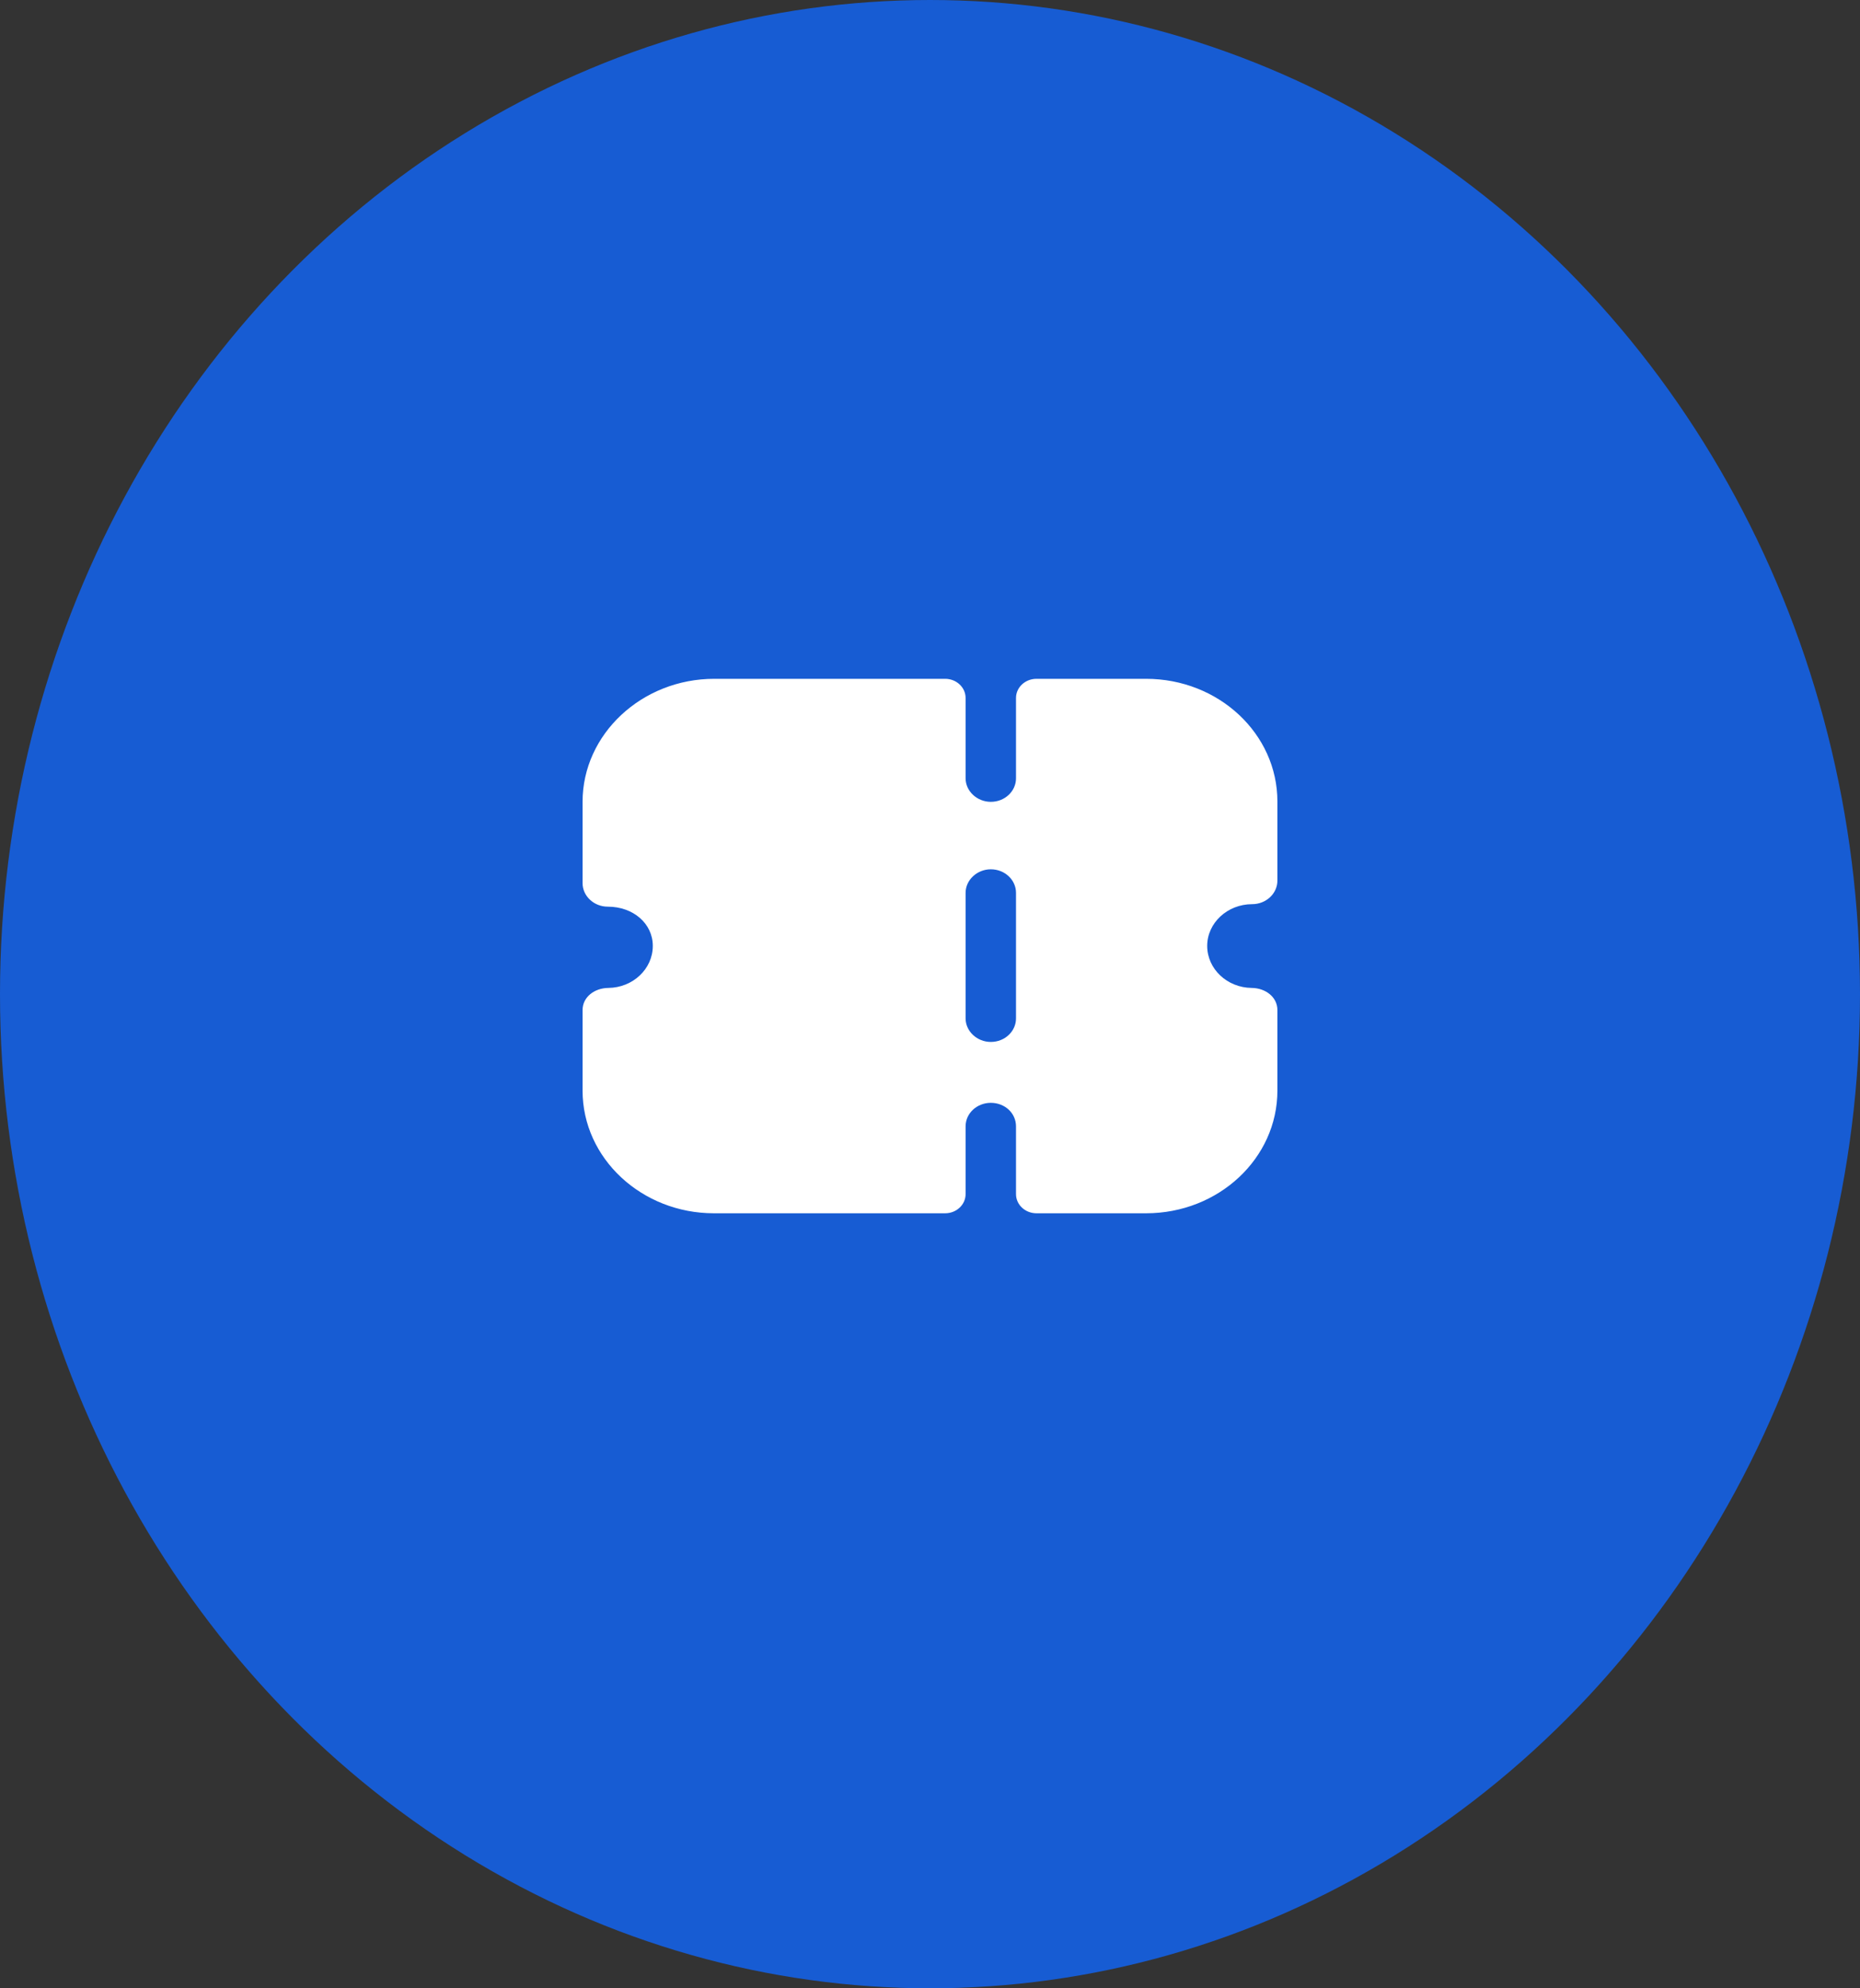 <svg width="58" height="62" viewBox="0 0 58 62" fill="none" xmlns="http://www.w3.org/2000/svg">
<rect x="0" y="0" width="58" height="62" fill="#333333" stroke="none"/>
<ellipse cx="29" cy="31" rx="29" ry="31" fill="#175CD3"/>
<path fill-rule="evenodd" clip-rule="evenodd" d="M39.603 27.978C39.456 28.115 39.257 28.194 39.047 28.194C38.272 28.194 37.644 28.781 37.644 29.495C37.644 30.214 38.265 30.799 39.033 30.806C39.465 30.811 39.833 31.092 39.833 31.497V34.007C39.833 36.12 38 37.833 35.737 37.833H32.321C31.968 37.833 31.682 37.566 31.682 37.236V35.123C31.682 34.711 31.336 34.389 30.896 34.389C30.467 34.389 30.11 34.711 30.11 35.123V37.236C30.11 37.566 29.824 37.833 29.472 37.833H22.263C20.011 37.833 18.166 36.121 18.166 34.007V31.497C18.166 31.092 18.534 30.811 18.967 30.806C19.736 30.799 20.356 30.214 20.356 29.495C20.356 28.8 19.748 28.272 18.952 28.272C18.743 28.272 18.544 28.194 18.397 28.056C18.25 27.919 18.166 27.733 18.166 27.538V25.003C18.166 22.893 20.015 21.167 22.273 21.167H29.472C29.824 21.167 30.11 21.434 30.11 21.764V24.269C30.11 24.67 30.467 25.003 30.896 25.003C31.336 25.003 31.682 24.67 31.682 24.269V21.764C31.682 21.434 31.968 21.167 32.321 21.167H35.737C38 21.167 39.833 22.879 39.833 24.993V27.459C39.833 27.655 39.749 27.841 39.603 27.978ZM30.896 32.49C31.336 32.49 31.682 32.157 31.682 31.756V27.841C31.682 27.44 31.336 27.107 30.896 27.107C30.467 27.107 30.11 27.44 30.11 27.841V31.756C30.11 32.157 30.467 32.49 30.896 32.49Z" fill="white"/>
</svg>
